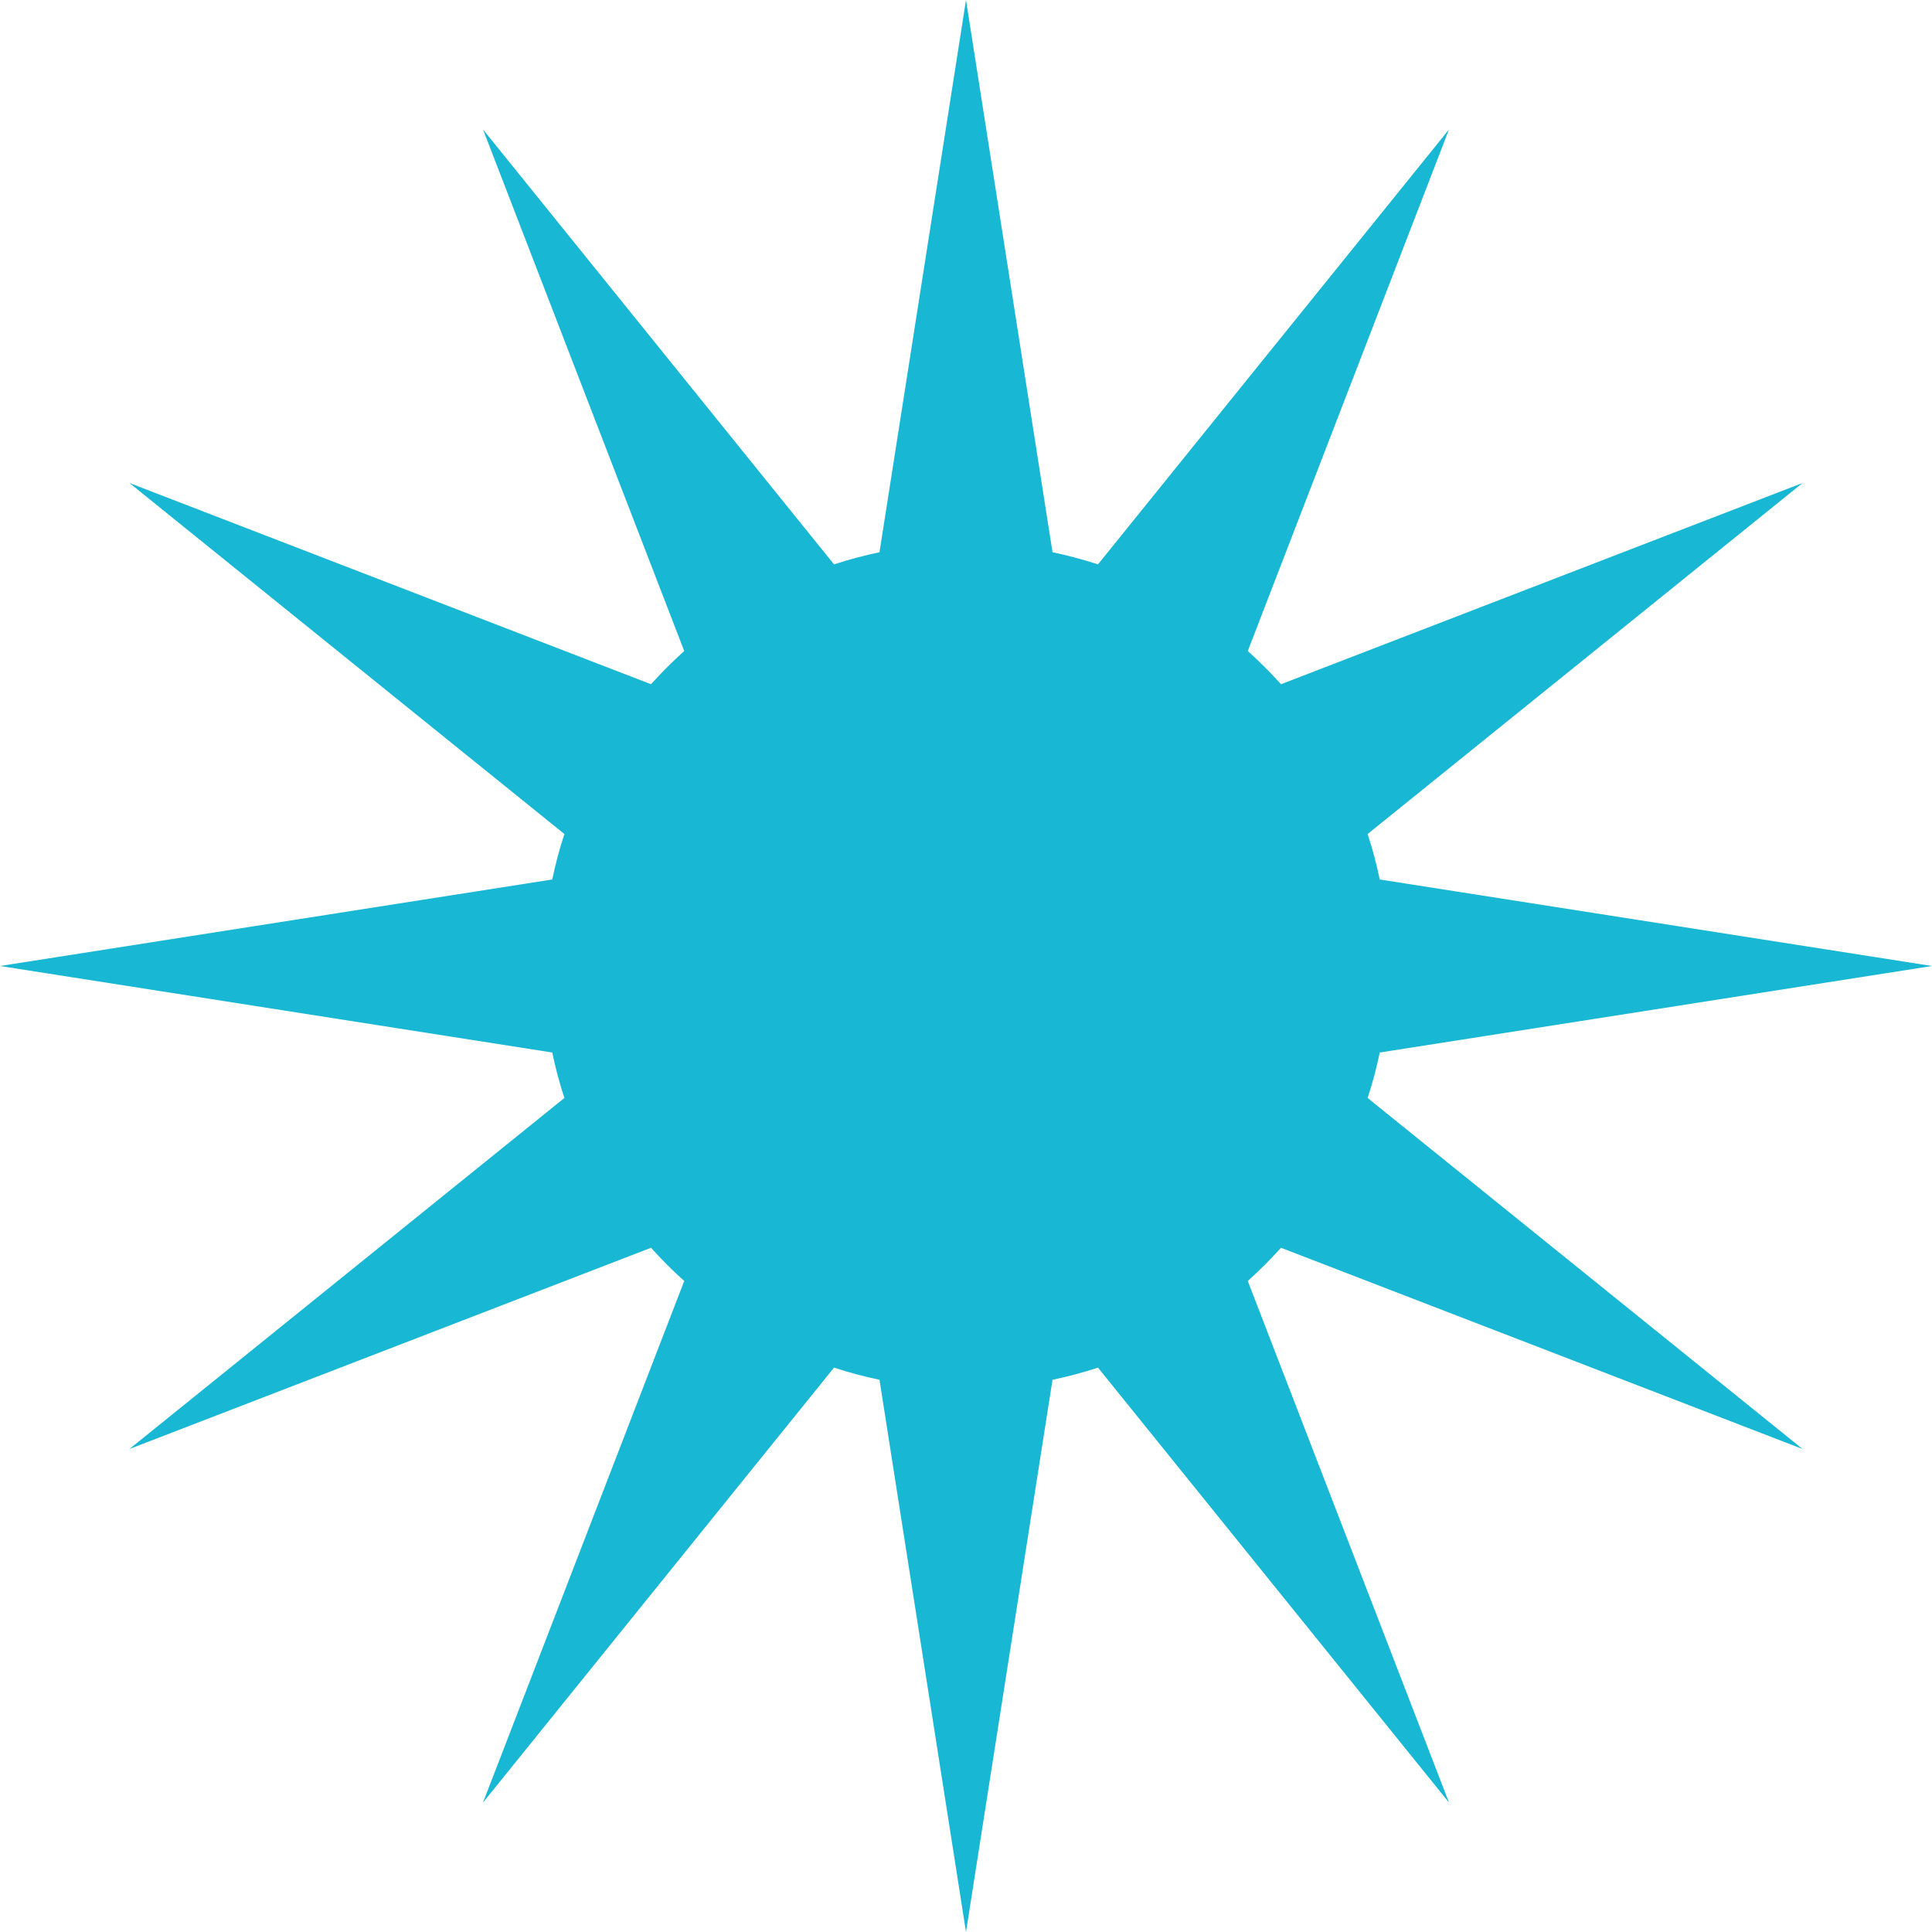 <svg width="32" height="32" viewBox="0 0 32 32" fill="none" xmlns="http://www.w3.org/2000/svg">
<path fill-rule="evenodd" clip-rule="evenodd" d="M17.433 9.147L16 0L14.567 9.147C14.311 9.2 14.059 9.268 13.814 9.348L8 2.144L11.333 10.783C11.14 10.956 10.956 11.14 10.783 11.333L2.144 8L9.348 13.814C9.268 14.059 9.2 14.311 9.147 14.567L0 16L9.147 17.433C9.2 17.689 9.268 17.941 9.348 18.186L2.144 24L10.783 20.667C10.956 20.86 11.14 21.044 11.333 21.217L8 29.856L13.814 22.652C14.059 22.733 14.311 22.8 14.567 22.853L16 32L17.433 22.853C17.689 22.8 17.941 22.733 18.186 22.652L24 29.856L20.667 21.217C20.86 21.044 21.044 20.86 21.217 20.667L29.856 24L22.652 18.186C22.733 17.941 22.8 17.689 22.853 17.433L32 16L22.853 14.567C22.8 14.311 22.733 14.059 22.652 13.814L29.856 8L21.217 11.333C21.044 11.14 20.86 10.956 20.667 10.783L24 2.144L18.186 9.348C17.941 9.268 17.689 9.2 17.433 9.147Z" fill="#18B7D4"/>
</svg>

